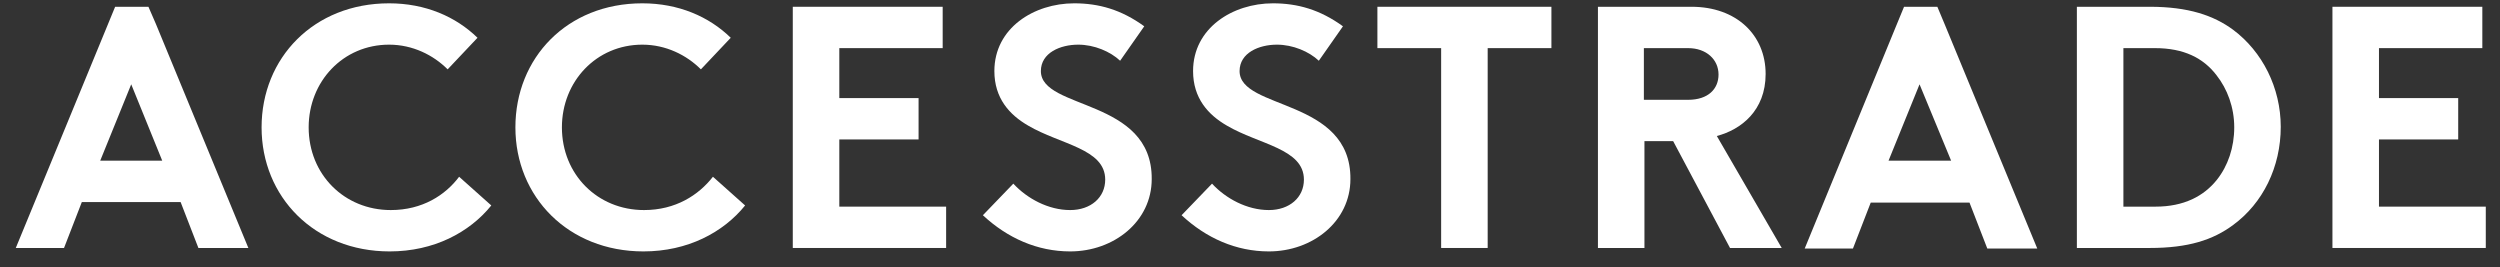 <svg width="131" height="14" viewBox="0 0 131 14" fill="none" xmlns="http://www.w3.org/2000/svg">
<rect x="0" y="0" width="131" height="14" fill="#333333" stroke="none"/>
<path d="M20.477 11.007C18.04 11.007 16.174 9.141 16.174 6.674C16.174 4.266 17.98 2.34 20.387 2.34C21.621 2.34 22.704 2.882 23.457 3.634L25.021 1.979C23.878 0.866 22.283 0.174 20.387 0.174C16.445 0.174 13.707 3.033 13.707 6.674C13.707 10.315 16.475 13.174 20.417 13.174C22.734 13.174 24.6 12.181 25.744 10.766L24.058 9.262C23.336 10.225 22.133 11.007 20.477 11.007Z" fill="white"/>
<path d="M33.747 11.007C31.31 11.007 29.444 9.141 29.444 6.674C29.444 4.266 31.25 2.34 33.657 2.34C34.891 2.34 35.974 2.882 36.727 3.634L38.291 1.979C37.148 0.866 35.553 0.174 33.657 0.174C29.715 0.174 27.007 3.033 27.007 6.674C27.007 10.315 29.775 13.174 33.717 13.174C36.034 13.174 37.9 12.181 39.044 10.766L37.358 9.262C36.606 10.225 35.403 11.007 33.747 11.007Z" fill="white"/>
<path d="M43.98 7.307H48.133V5.14H43.98V2.522H49.396V0.355H41.542V12.994H49.577V10.828H43.98V7.307Z" fill="white"/>
<path d="M54.542 3.725C54.542 2.762 55.566 2.34 56.498 2.34C57.341 2.34 58.184 2.702 58.695 3.183L59.959 1.378C58.755 0.505 57.582 0.174 56.288 0.174C54.181 0.174 52.105 1.468 52.105 3.725C52.105 5.139 52.887 6.012 53.88 6.584C55.566 7.577 57.913 7.787 57.913 9.412C57.913 10.345 57.161 11.007 56.077 11.007C54.934 11.007 53.82 10.405 53.098 9.623L51.503 11.278C52.797 12.482 54.362 13.174 56.077 13.174C58.364 13.174 60.35 11.609 60.35 9.382C60.38 5.139 54.542 5.771 54.542 3.725Z" fill="white"/>
<path d="M64.954 3.725C64.954 2.762 65.978 2.34 66.91 2.34C67.753 2.34 68.596 2.702 69.107 3.183L70.371 1.378C69.167 0.505 67.994 0.174 66.7 0.174C64.593 0.174 62.517 1.468 62.517 3.725C62.517 5.139 63.299 6.012 64.292 6.584C65.978 7.577 68.325 7.787 68.325 9.412C68.325 10.345 67.572 11.007 66.489 11.007C65.346 11.007 64.232 10.405 63.51 9.623L61.915 11.278C63.209 12.482 64.774 13.174 66.489 13.174C68.776 13.174 70.762 11.609 70.762 9.382C70.792 5.139 64.954 5.771 64.954 3.725Z" fill="white"/>
<path d="M72.176 2.522H75.516V12.994H77.954V2.522H81.294V0.355H72.176V2.522Z" fill="white"/>
<path d="M117.014 1.559C115.991 0.807 114.666 0.355 112.65 0.355H108.828V12.994H112.65C114.666 12.994 115.96 12.573 117.014 11.791C118.578 10.647 119.511 8.751 119.511 6.645C119.511 4.599 118.548 2.703 117.014 1.559ZM116.171 9.413C115.479 10.286 114.426 10.828 112.951 10.828H111.266V2.522H112.921C114.426 2.522 115.449 3.034 116.141 3.936C116.713 4.659 117.074 5.622 117.074 6.675C117.074 7.728 116.743 8.691 116.171 9.413Z" fill="white"/>
<path d="M124.658 10.828V7.307H128.81V5.14H124.658V2.522H130.074V0.355H122.22V12.994H130.255V10.828H124.658Z" fill="white"/>
<path d="M7.778 0.355H6.033L5.612 1.379L0.827 12.994H3.355L4.288 10.587H9.464L10.396 12.994H13.014L8.17 1.258L7.778 0.355ZM8.501 8.42H5.251L6.876 4.418L8.501 8.42Z" fill="white"/>
<path d="M101.517 0.355H99.772L99.35 1.379L94.566 13.024H97.094L98.026 10.617H103.202L104.135 13.024H106.753L101.908 1.288L101.517 0.355ZM102.239 8.42H98.959L100.584 4.418L102.239 8.42Z" fill="white"/>
<path d="M92.519 3.876C92.519 1.83 90.984 0.355 88.637 0.355H83.732V12.994H86.169V7.397H87.674L90.653 12.994H93.362L89.961 7.126C91.225 6.795 92.519 5.802 92.519 3.876ZM86.139 2.522H88.457C89.419 2.522 90.051 3.124 90.051 3.906C90.051 4.659 89.51 5.23 88.457 5.23H86.139V2.522Z" fill="white"/>
</svg>
